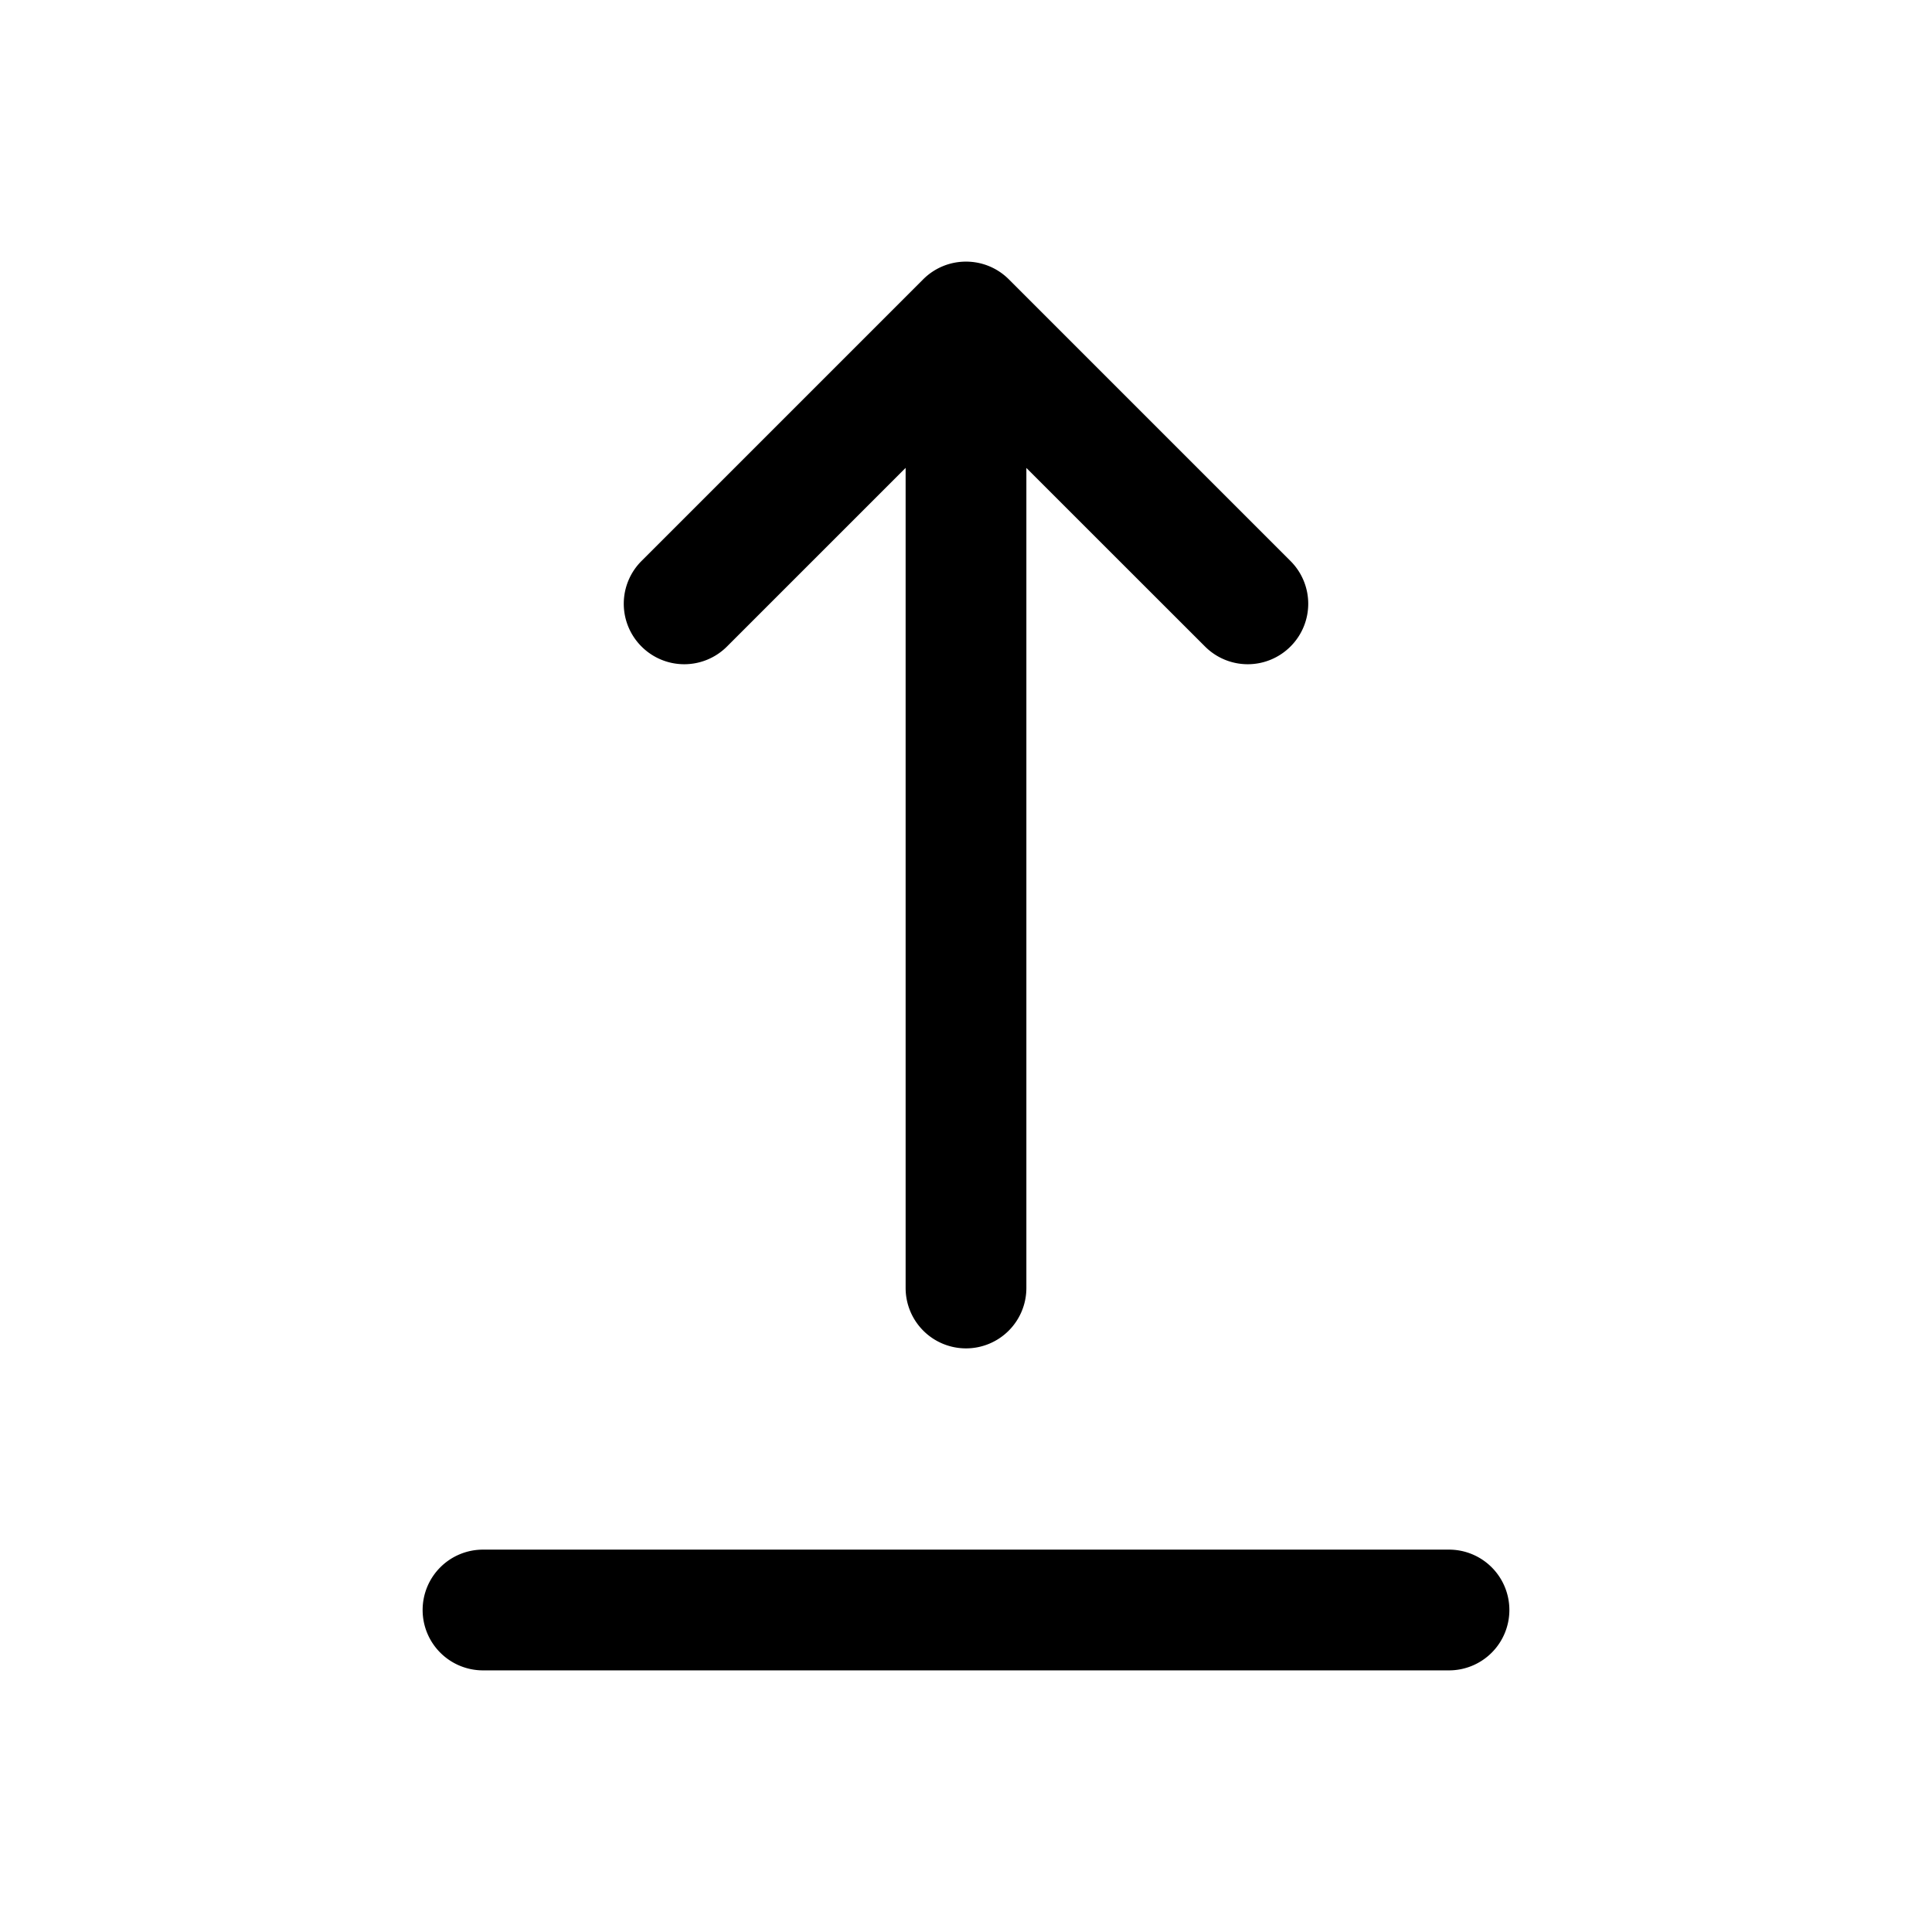<svg xmlns="http://www.w3.org/2000/svg" width="24" height="24" viewBox="0 0 24 24"><path d="M12 3.25a.75.75 0 0 0-.531.219l-3.5 3.5a.75.75 0 0 0 0 1.062.75.75 0 0 0 1.062 0l2.219-2.219V16a.75.75 0 0 0 .75.75.75.75 0 0 0 .75-.75V5.813l2.219 2.218a.75.75 0 0 0 1.062 0 .75.75 0 0 0 0-1.062l-3.5-3.5A.75.75 0 0 0 12 3.25zm-6 16a.75.75 0 0 0-.75.75.75.75 0 0 0 .75.75h12a.75.75 0 0 0 .75-.75.75.75 0 0 0-.75-.75z"/></svg>